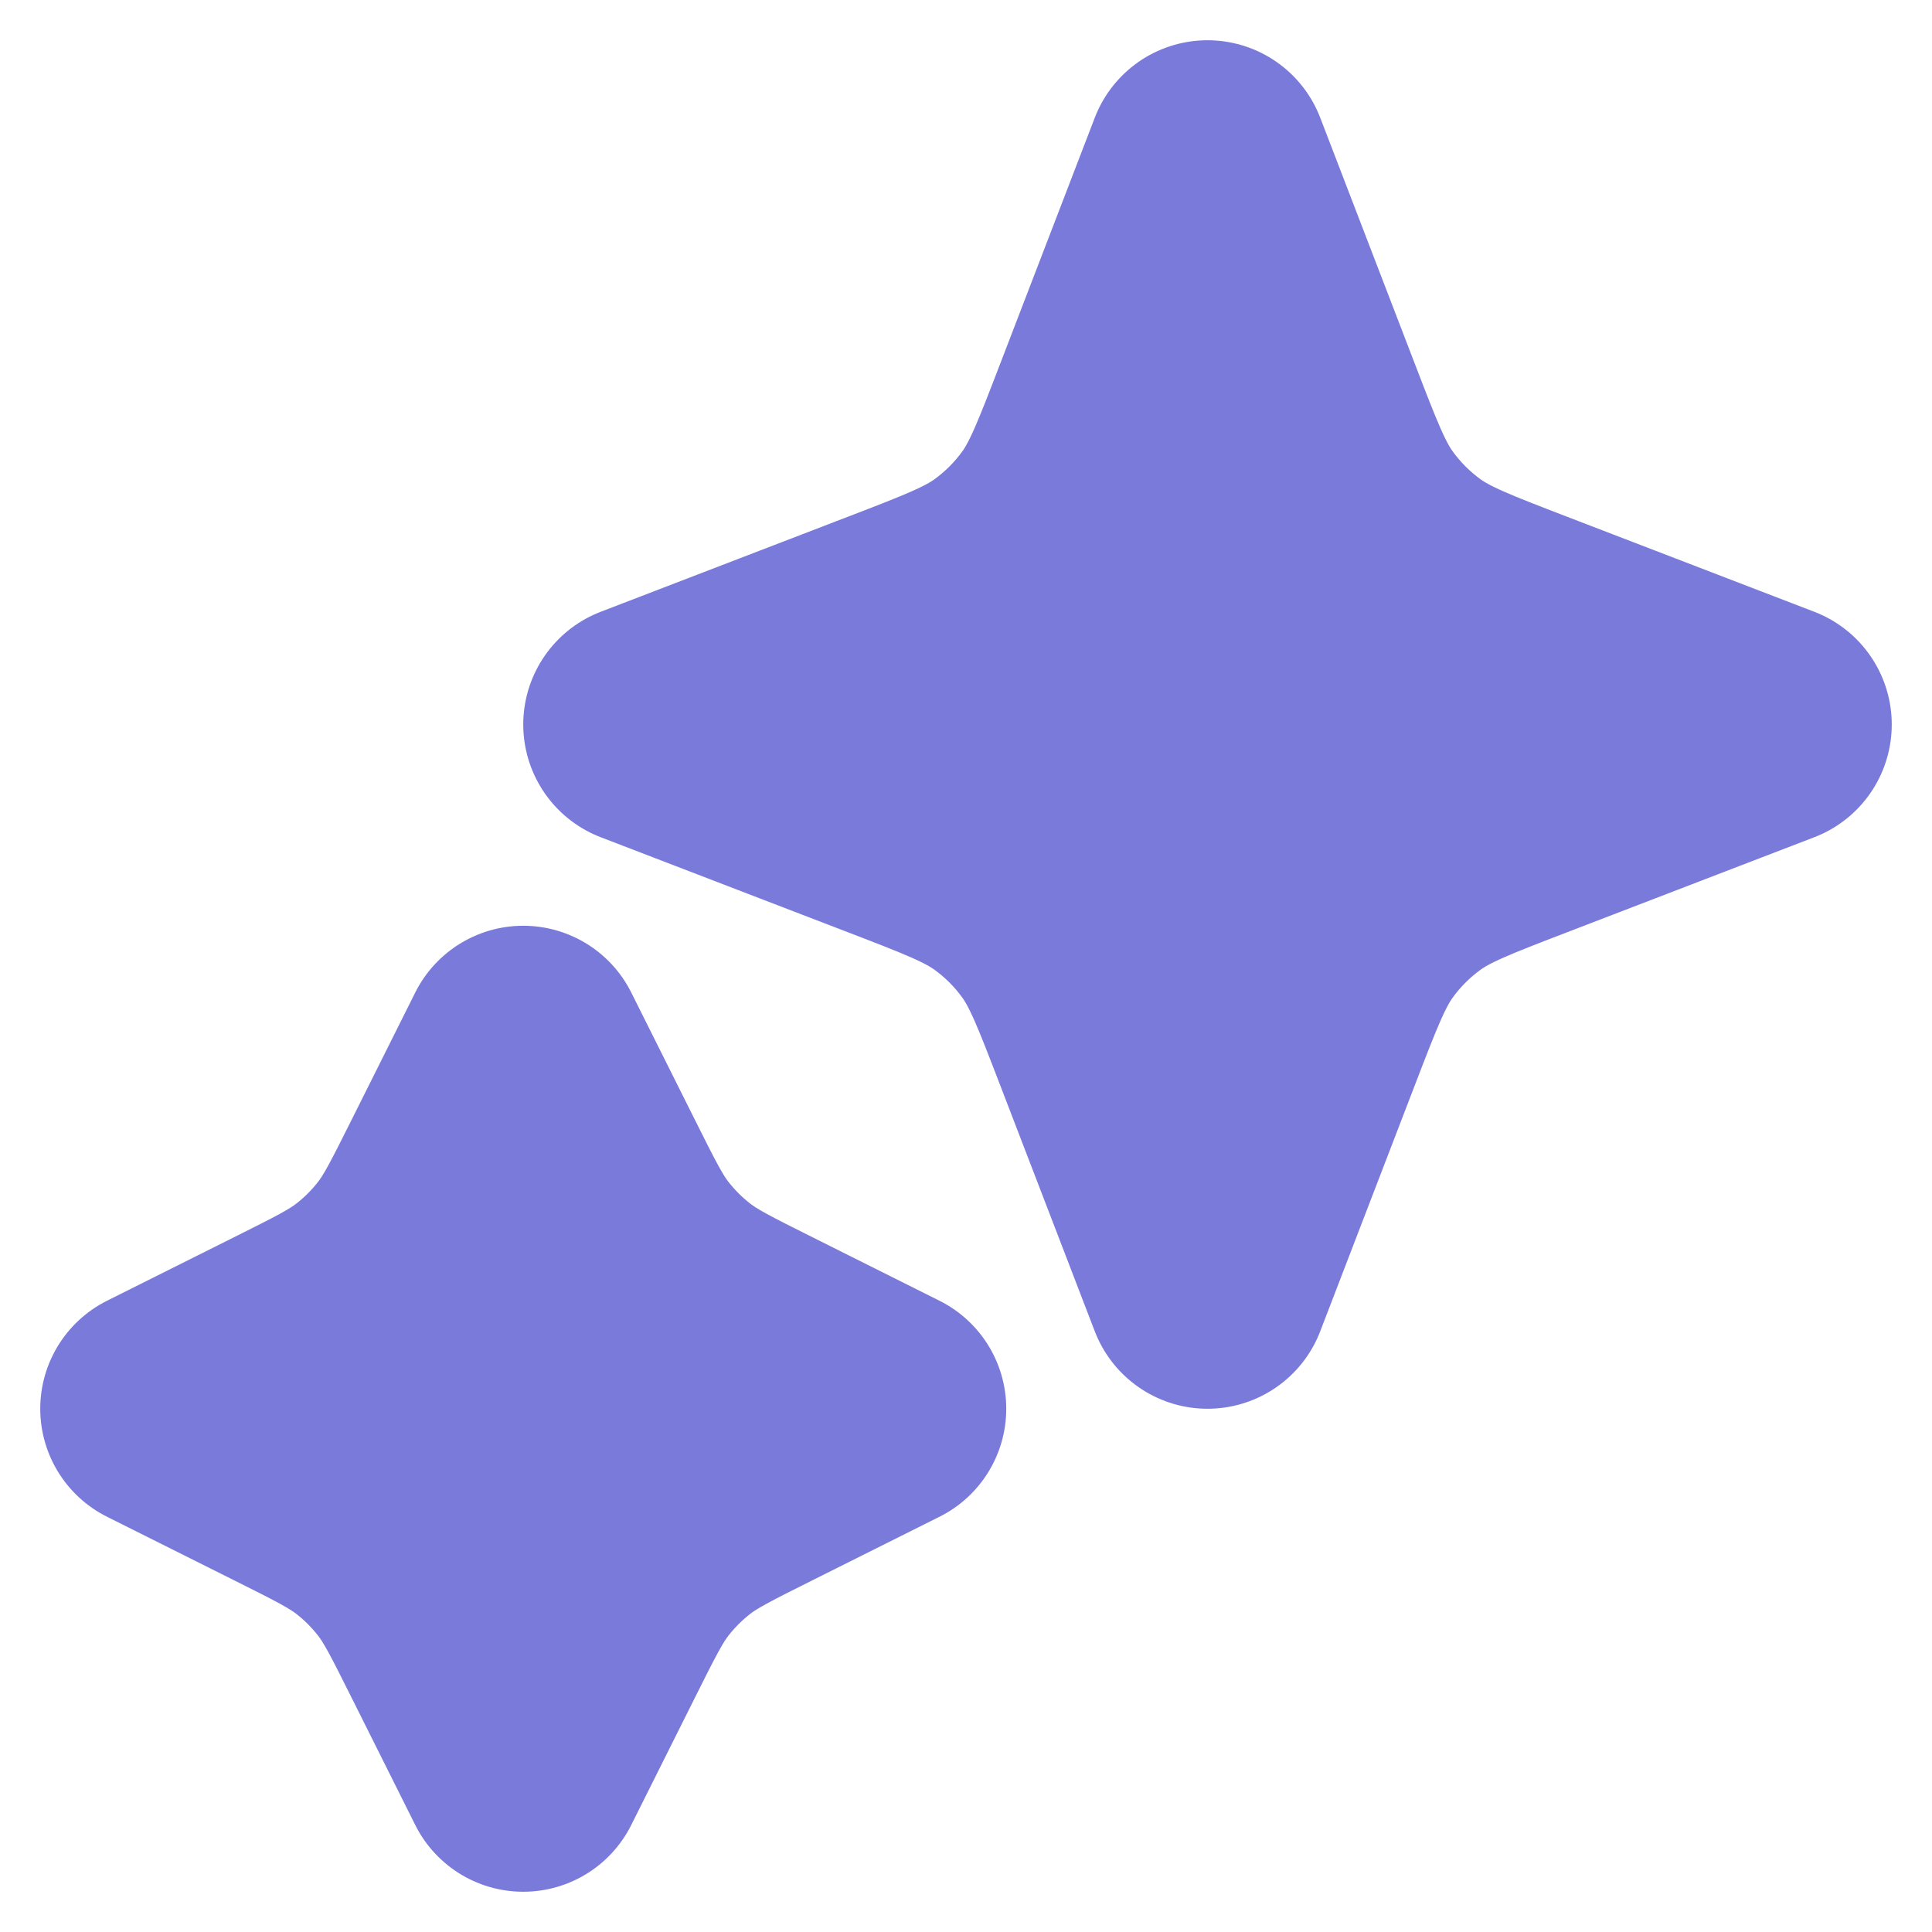 <svg width="12" height="12" viewBox="0 0 12 12" fill="none" xmlns="http://www.w3.org/2000/svg">
<g clip-path="url(#clip0_2154_9640)">
<path d="M3.25 6.5L3.642 7.284C3.775 7.55 3.841 7.683 3.93 7.798C4.009 7.9 4.1 7.991 4.202 8.07C4.317 8.159 4.45 8.225 4.716 8.358L5.5 8.75L4.716 9.142C4.45 9.275 4.317 9.341 4.202 9.43C4.1 9.509 4.009 9.6 3.93 9.702C3.841 9.817 3.775 9.95 3.642 10.216L3.25 11L2.858 10.216C2.725 9.95 2.659 9.817 2.57 9.702C2.491 9.6 2.4 9.509 2.298 9.43C2.183 9.341 2.05 9.275 1.784 9.142L1 8.75L1.784 8.358C2.05 8.225 2.183 8.159 2.298 8.07C2.4 7.991 2.491 7.9 2.57 7.798C2.659 7.683 2.725 7.55 2.858 7.284L3.25 6.5Z" fill="#7A7ADB"/>
<path d="M7.5 1L8.089 2.532C8.23 2.899 8.301 3.082 8.41 3.236C8.508 3.373 8.627 3.492 8.764 3.59C8.918 3.699 9.101 3.77 9.468 3.911L11 4.5L9.468 5.089C9.101 5.23 8.918 5.301 8.764 5.41C8.627 5.508 8.508 5.627 8.41 5.764C8.301 5.918 8.23 6.101 8.089 6.468L7.5 8L6.911 6.468C6.77 6.101 6.699 5.918 6.59 5.764C6.492 5.627 6.373 5.508 6.236 5.41C6.082 5.301 5.899 5.23 5.532 5.089L4 4.5L5.532 3.911C5.899 3.77 6.082 3.699 6.236 3.59C6.373 3.492 6.492 3.373 6.59 3.236C6.699 3.082 6.77 2.899 6.911 2.532L7.5 1Z" fill="#7A7ADB"/>
<path d="M3.25 6.5L3.642 7.284C3.775 7.55 3.841 7.683 3.93 7.798C4.009 7.9 4.1 7.991 4.202 8.07C4.317 8.159 4.45 8.225 4.716 8.358L5.5 8.75L4.716 9.142C4.45 9.275 4.317 9.341 4.202 9.43C4.1 9.509 4.009 9.6 3.93 9.702C3.841 9.817 3.775 9.95 3.642 10.216L3.25 11L2.858 10.216C2.725 9.95 2.659 9.817 2.57 9.702C2.491 9.6 2.4 9.509 2.298 9.43C2.183 9.341 2.05 9.275 1.784 9.142L1 8.75L1.784 8.358C2.05 8.225 2.183 8.159 2.298 8.07C2.4 7.991 2.491 7.9 2.57 7.798C2.659 7.683 2.725 7.55 2.858 7.284L3.25 6.5Z" stroke="#7A7ADB" stroke-width="1.5" stroke-linecap="round" stroke-linejoin="round"/>
<path d="M7.5 1L8.089 2.532C8.23 2.899 8.301 3.082 8.41 3.236C8.508 3.373 8.627 3.492 8.764 3.59C8.918 3.699 9.101 3.77 9.468 3.911L11 4.5L9.468 5.089C9.101 5.23 8.918 5.301 8.764 5.41C8.627 5.508 8.508 5.627 8.41 5.764C8.301 5.918 8.23 6.101 8.089 6.468L7.5 8L6.911 6.468C6.77 6.101 6.699 5.918 6.59 5.764C6.492 5.627 6.373 5.508 6.236 5.41C6.082 5.301 5.899 5.23 5.532 5.089L4 4.5L5.532 3.911C5.899 3.77 6.082 3.699 6.236 3.59C6.373 3.492 6.492 3.373 6.59 3.236C6.699 3.082 6.77 2.899 6.911 2.532L7.5 1Z" stroke="#7A7ADB" stroke-width="1.5" stroke-linecap="round" stroke-linejoin="round"/>
</g>
<defs>
<clipPath id="clip0_2154_9640">
<rect width="12" height="12" fill="white"/>
</clipPath>
</defs>
</svg>
